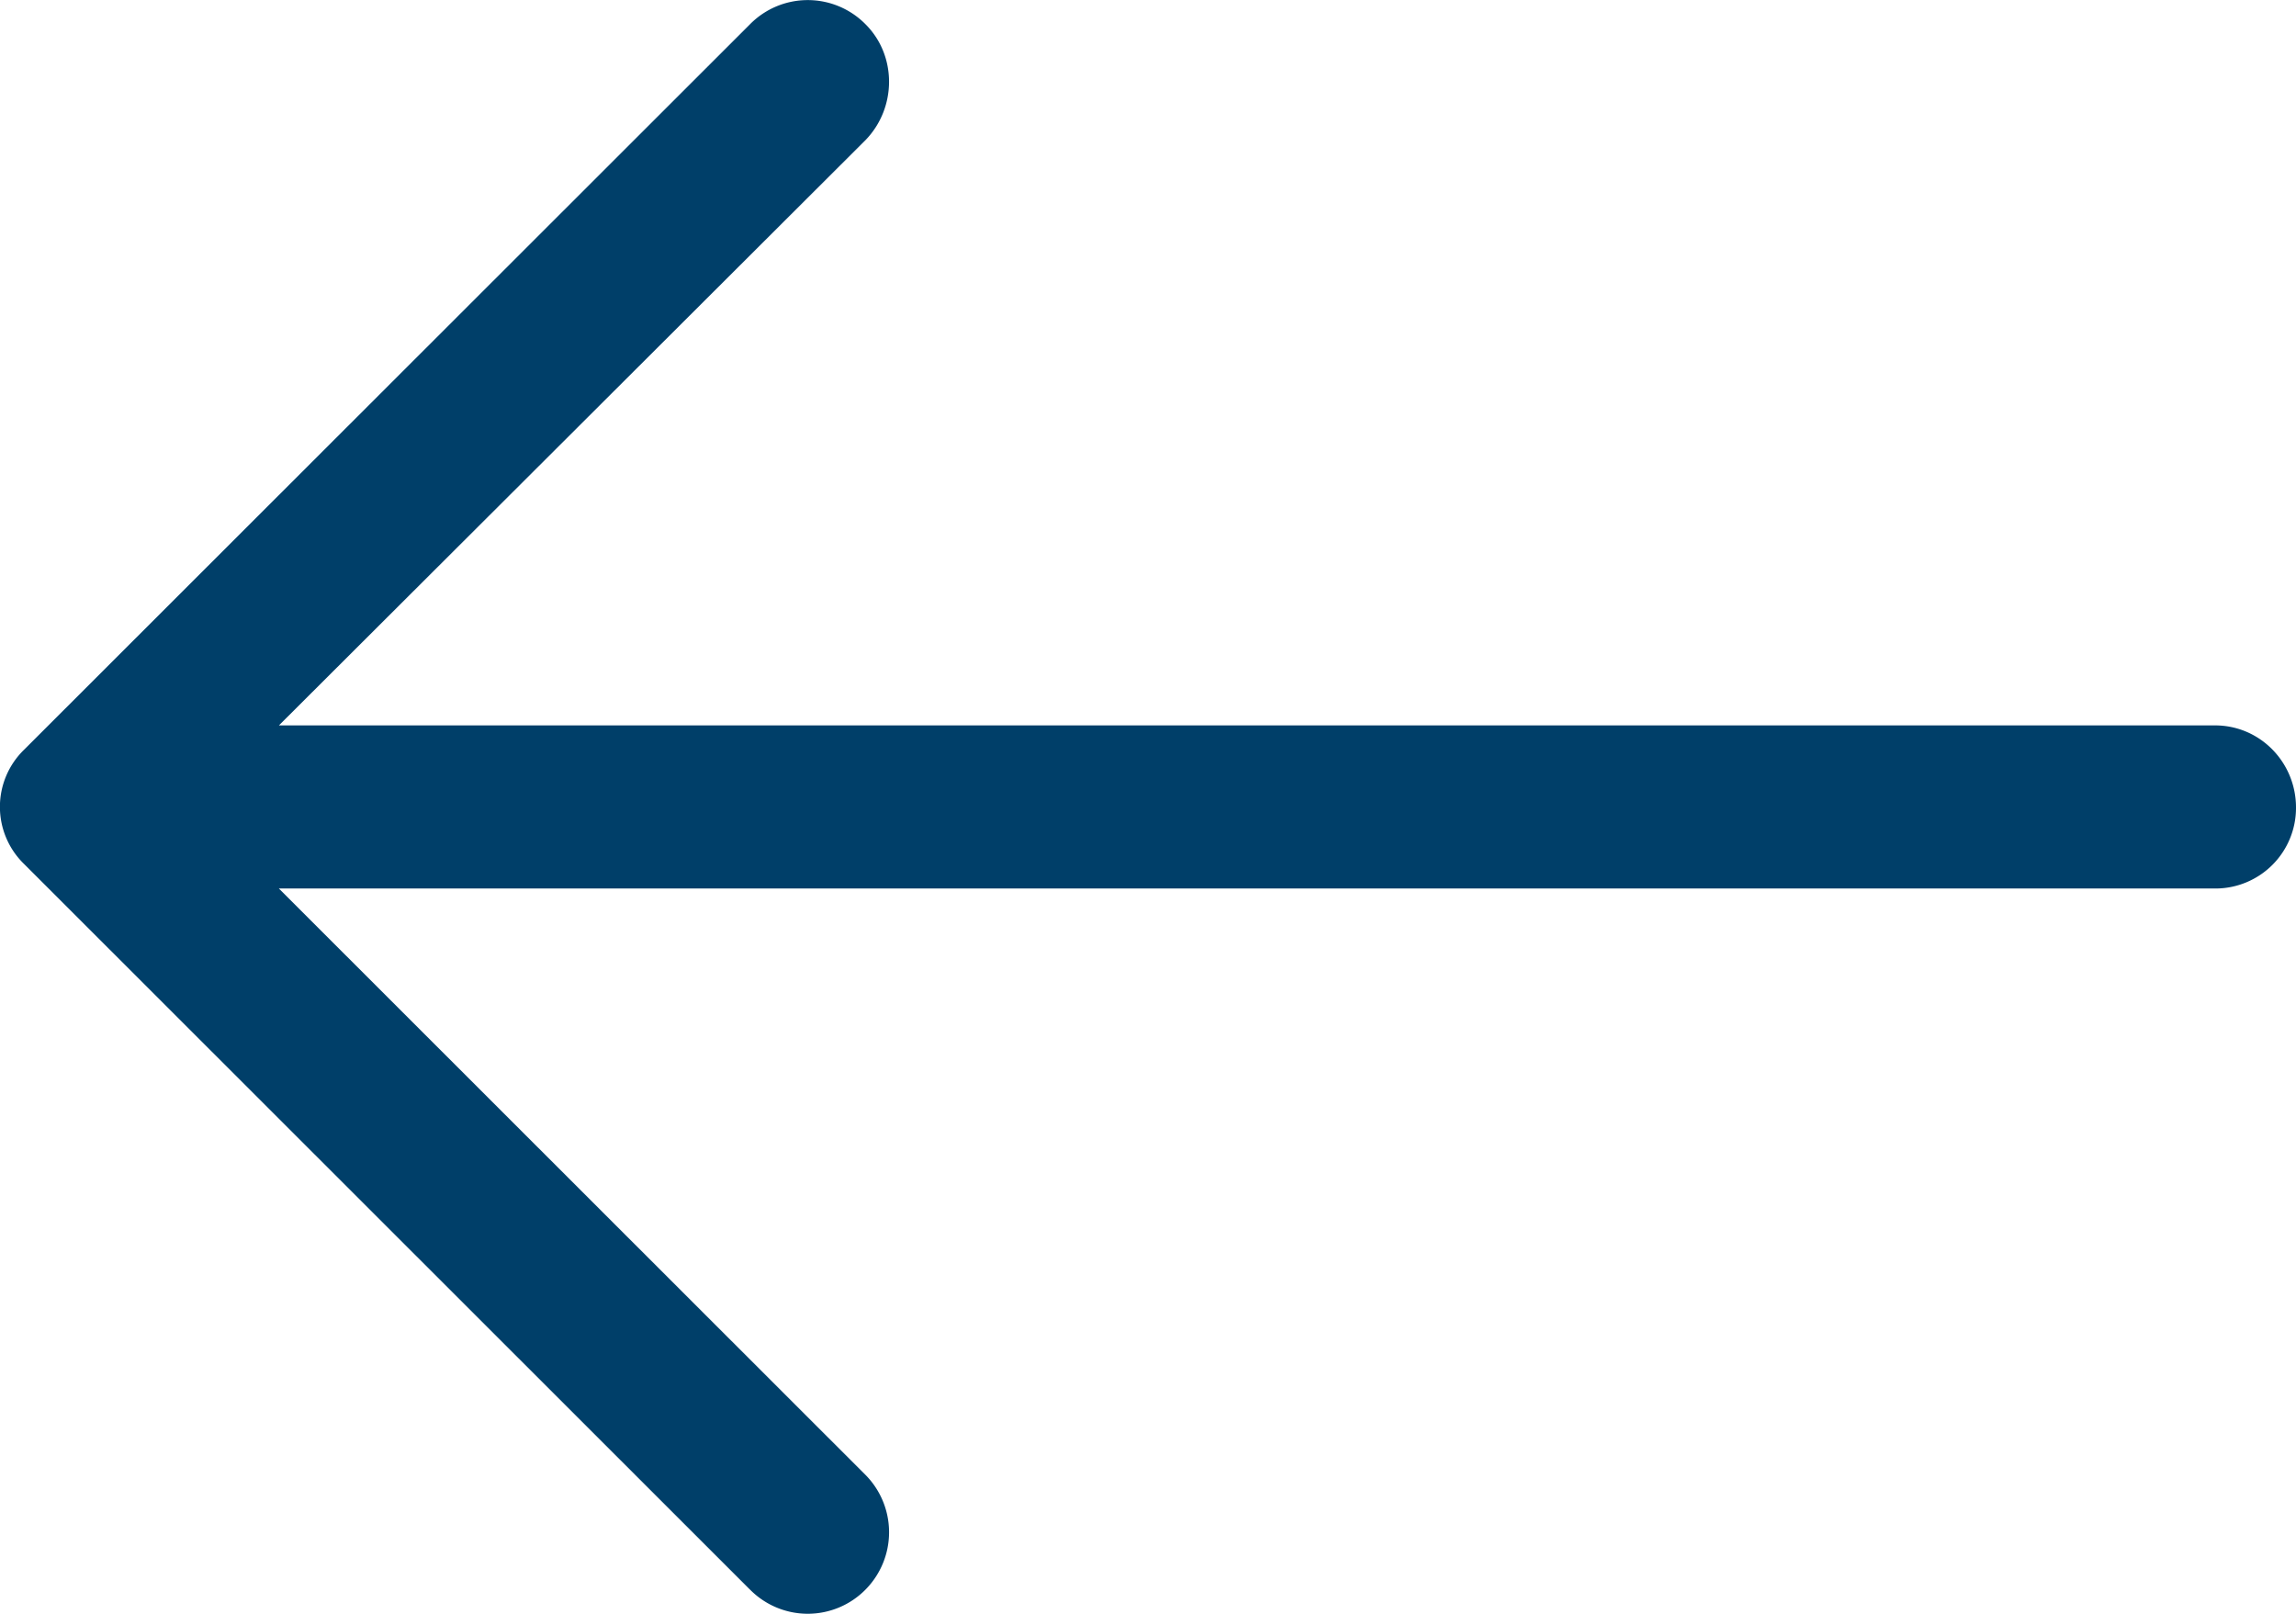 <svg xmlns="http://www.w3.org/2000/svg" width="37" height="26" viewBox="0 0 37 26">
    <path fill="#003F69" fill-rule="evenodd" d="M12.085 25.609a1.307 1.307 0 0 0 1.864 0 1.314 1.314 0 0 0 0-1.845l-9.455-9.449h31.2A1.299 1.299 0 0 0 37 13.01c0-.726-.578-1.323-1.305-1.323h-31.2l9.454-9.431c.504-.522.504-1.361 0-1.864a1.307 1.307 0 0 0-1.864 0L.39 12.077a1.283 1.283 0 0 0 0 1.845l11.694 11.687z"/>
</svg>
